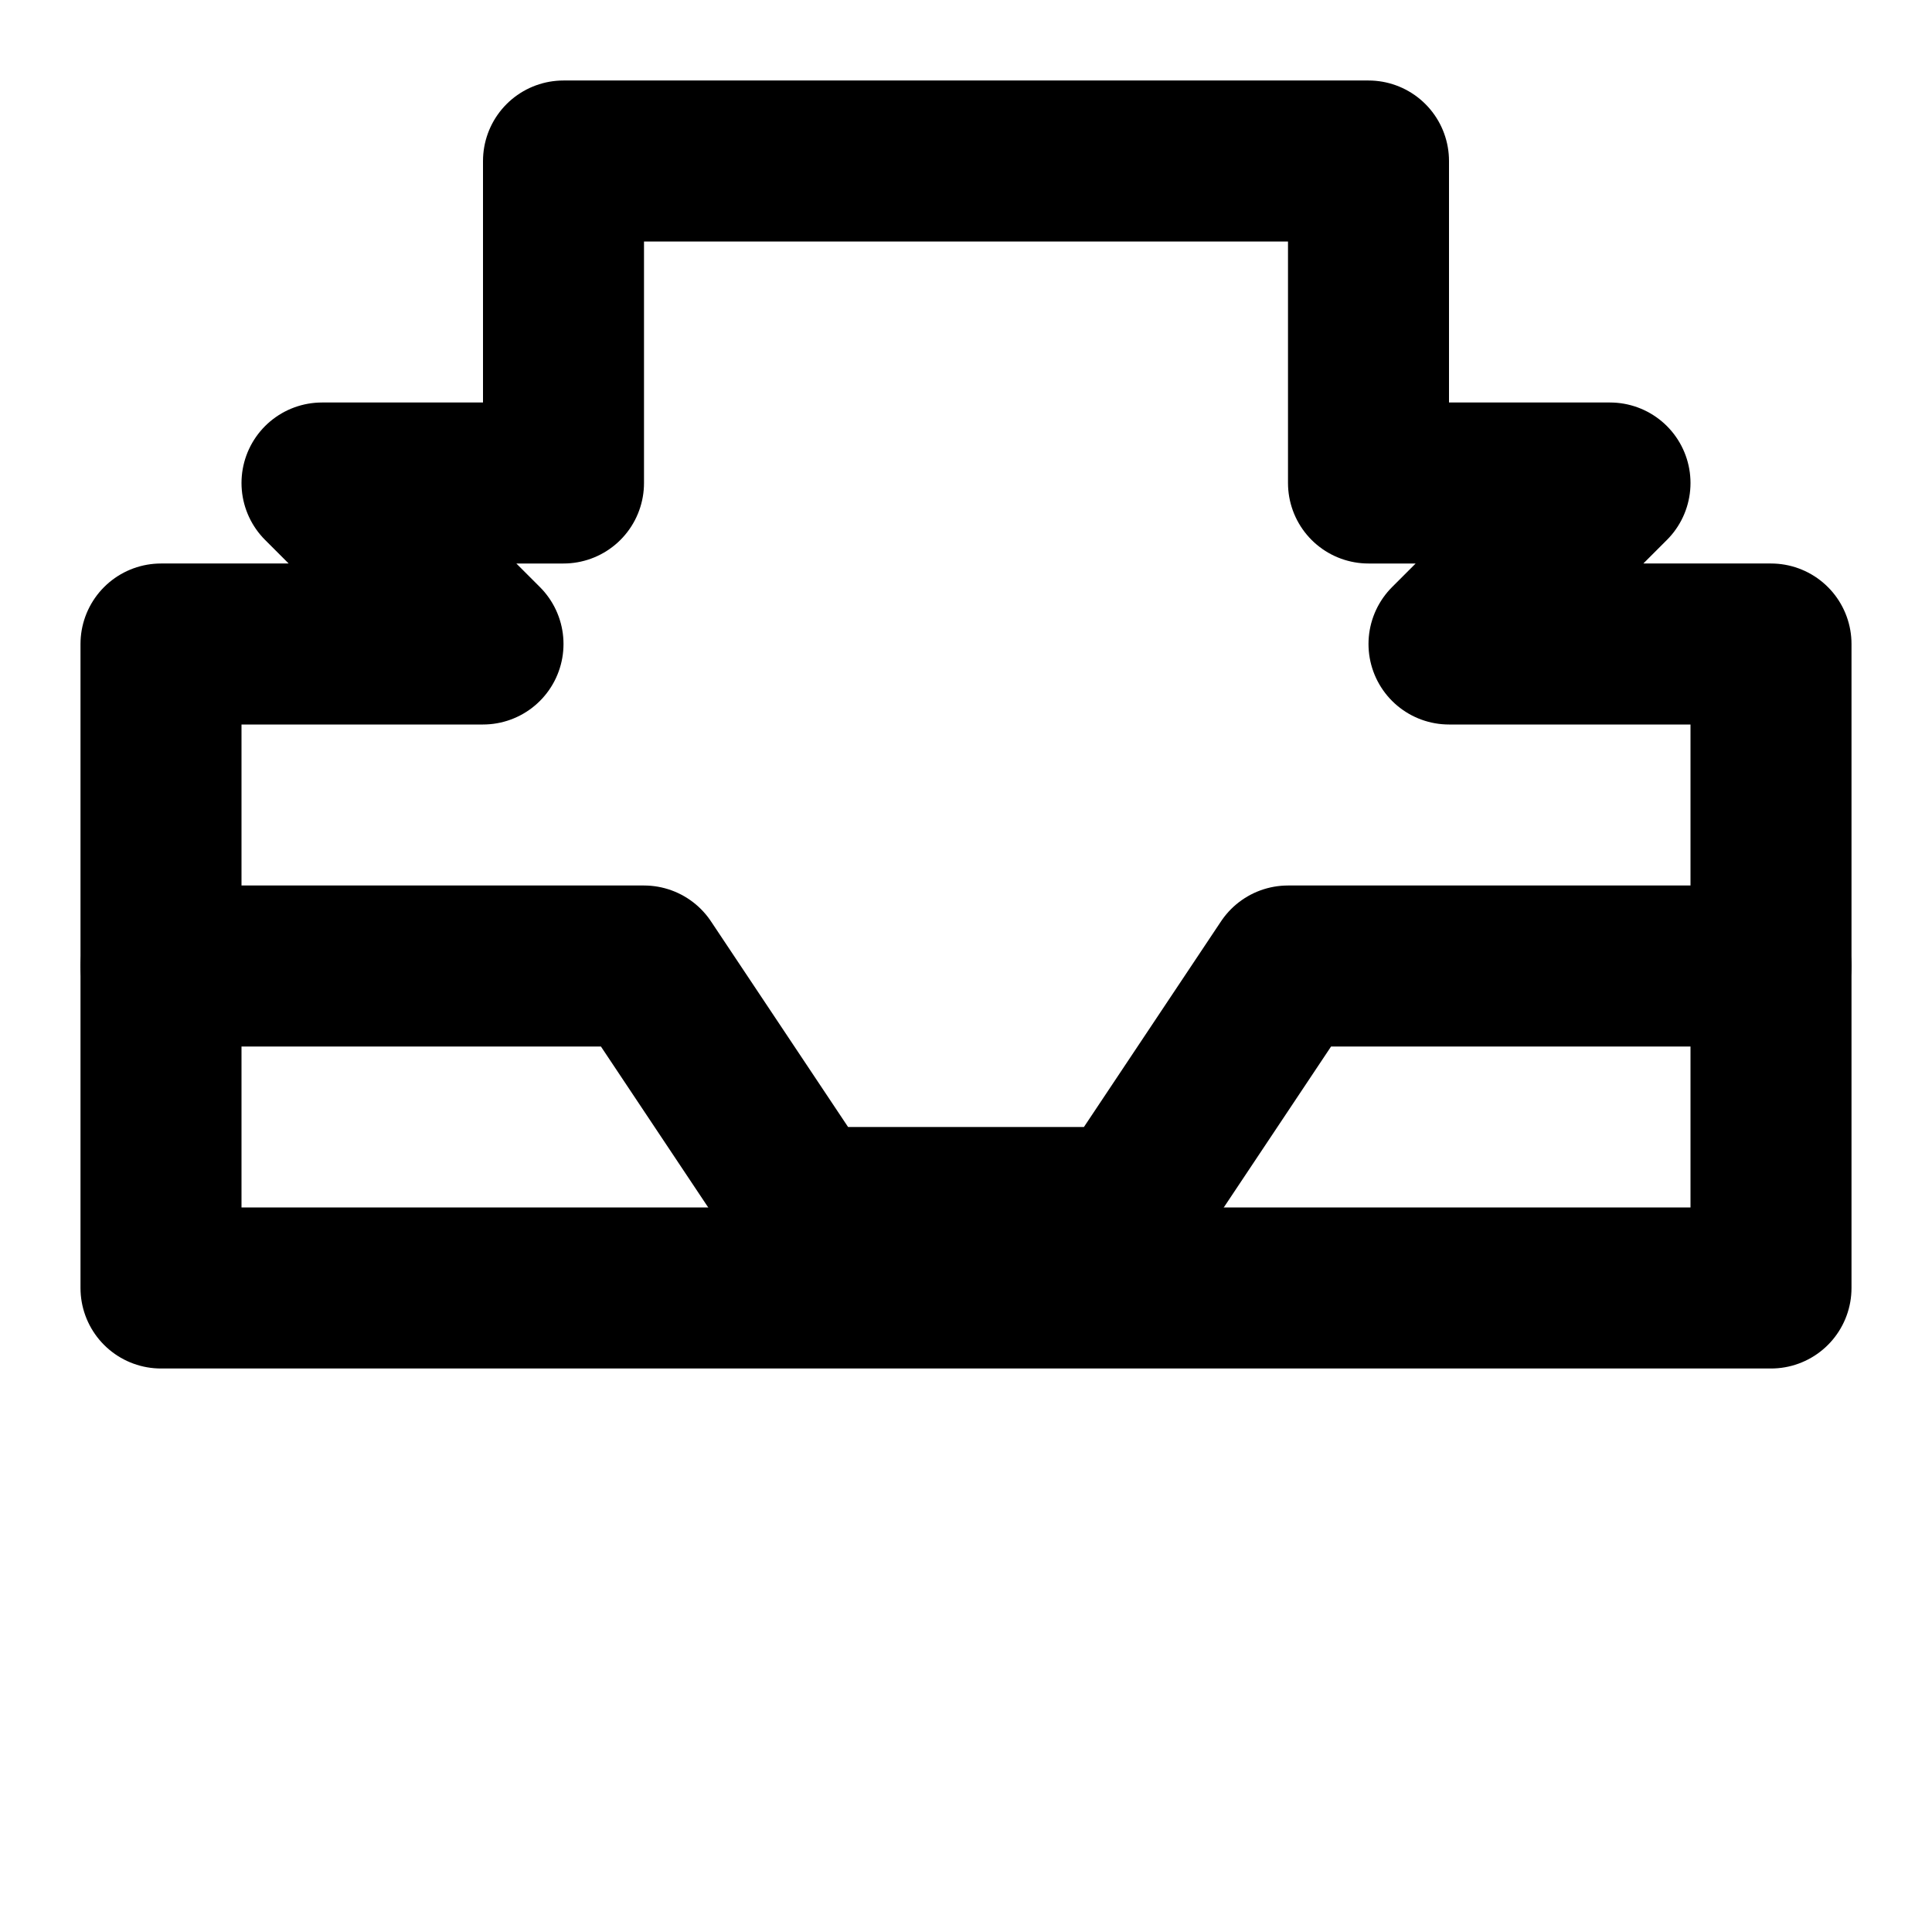 <?xml version="1.0" encoding="UTF-8"?>
<svg xmlns="http://www.w3.org/2000/svg" viewBox="0 0 24 24" fill="none" stroke="currentColor" stroke-width="2" stroke-linecap="round" stroke-linejoin="round" class="feather feather-inbox">
  <path d="M22 12h-6l-2 3h-4l-2-3H2" />
  <path d="M18 8l2-2h-3V2H7v4H4l2 2H2v8h20V8z" />
</svg>